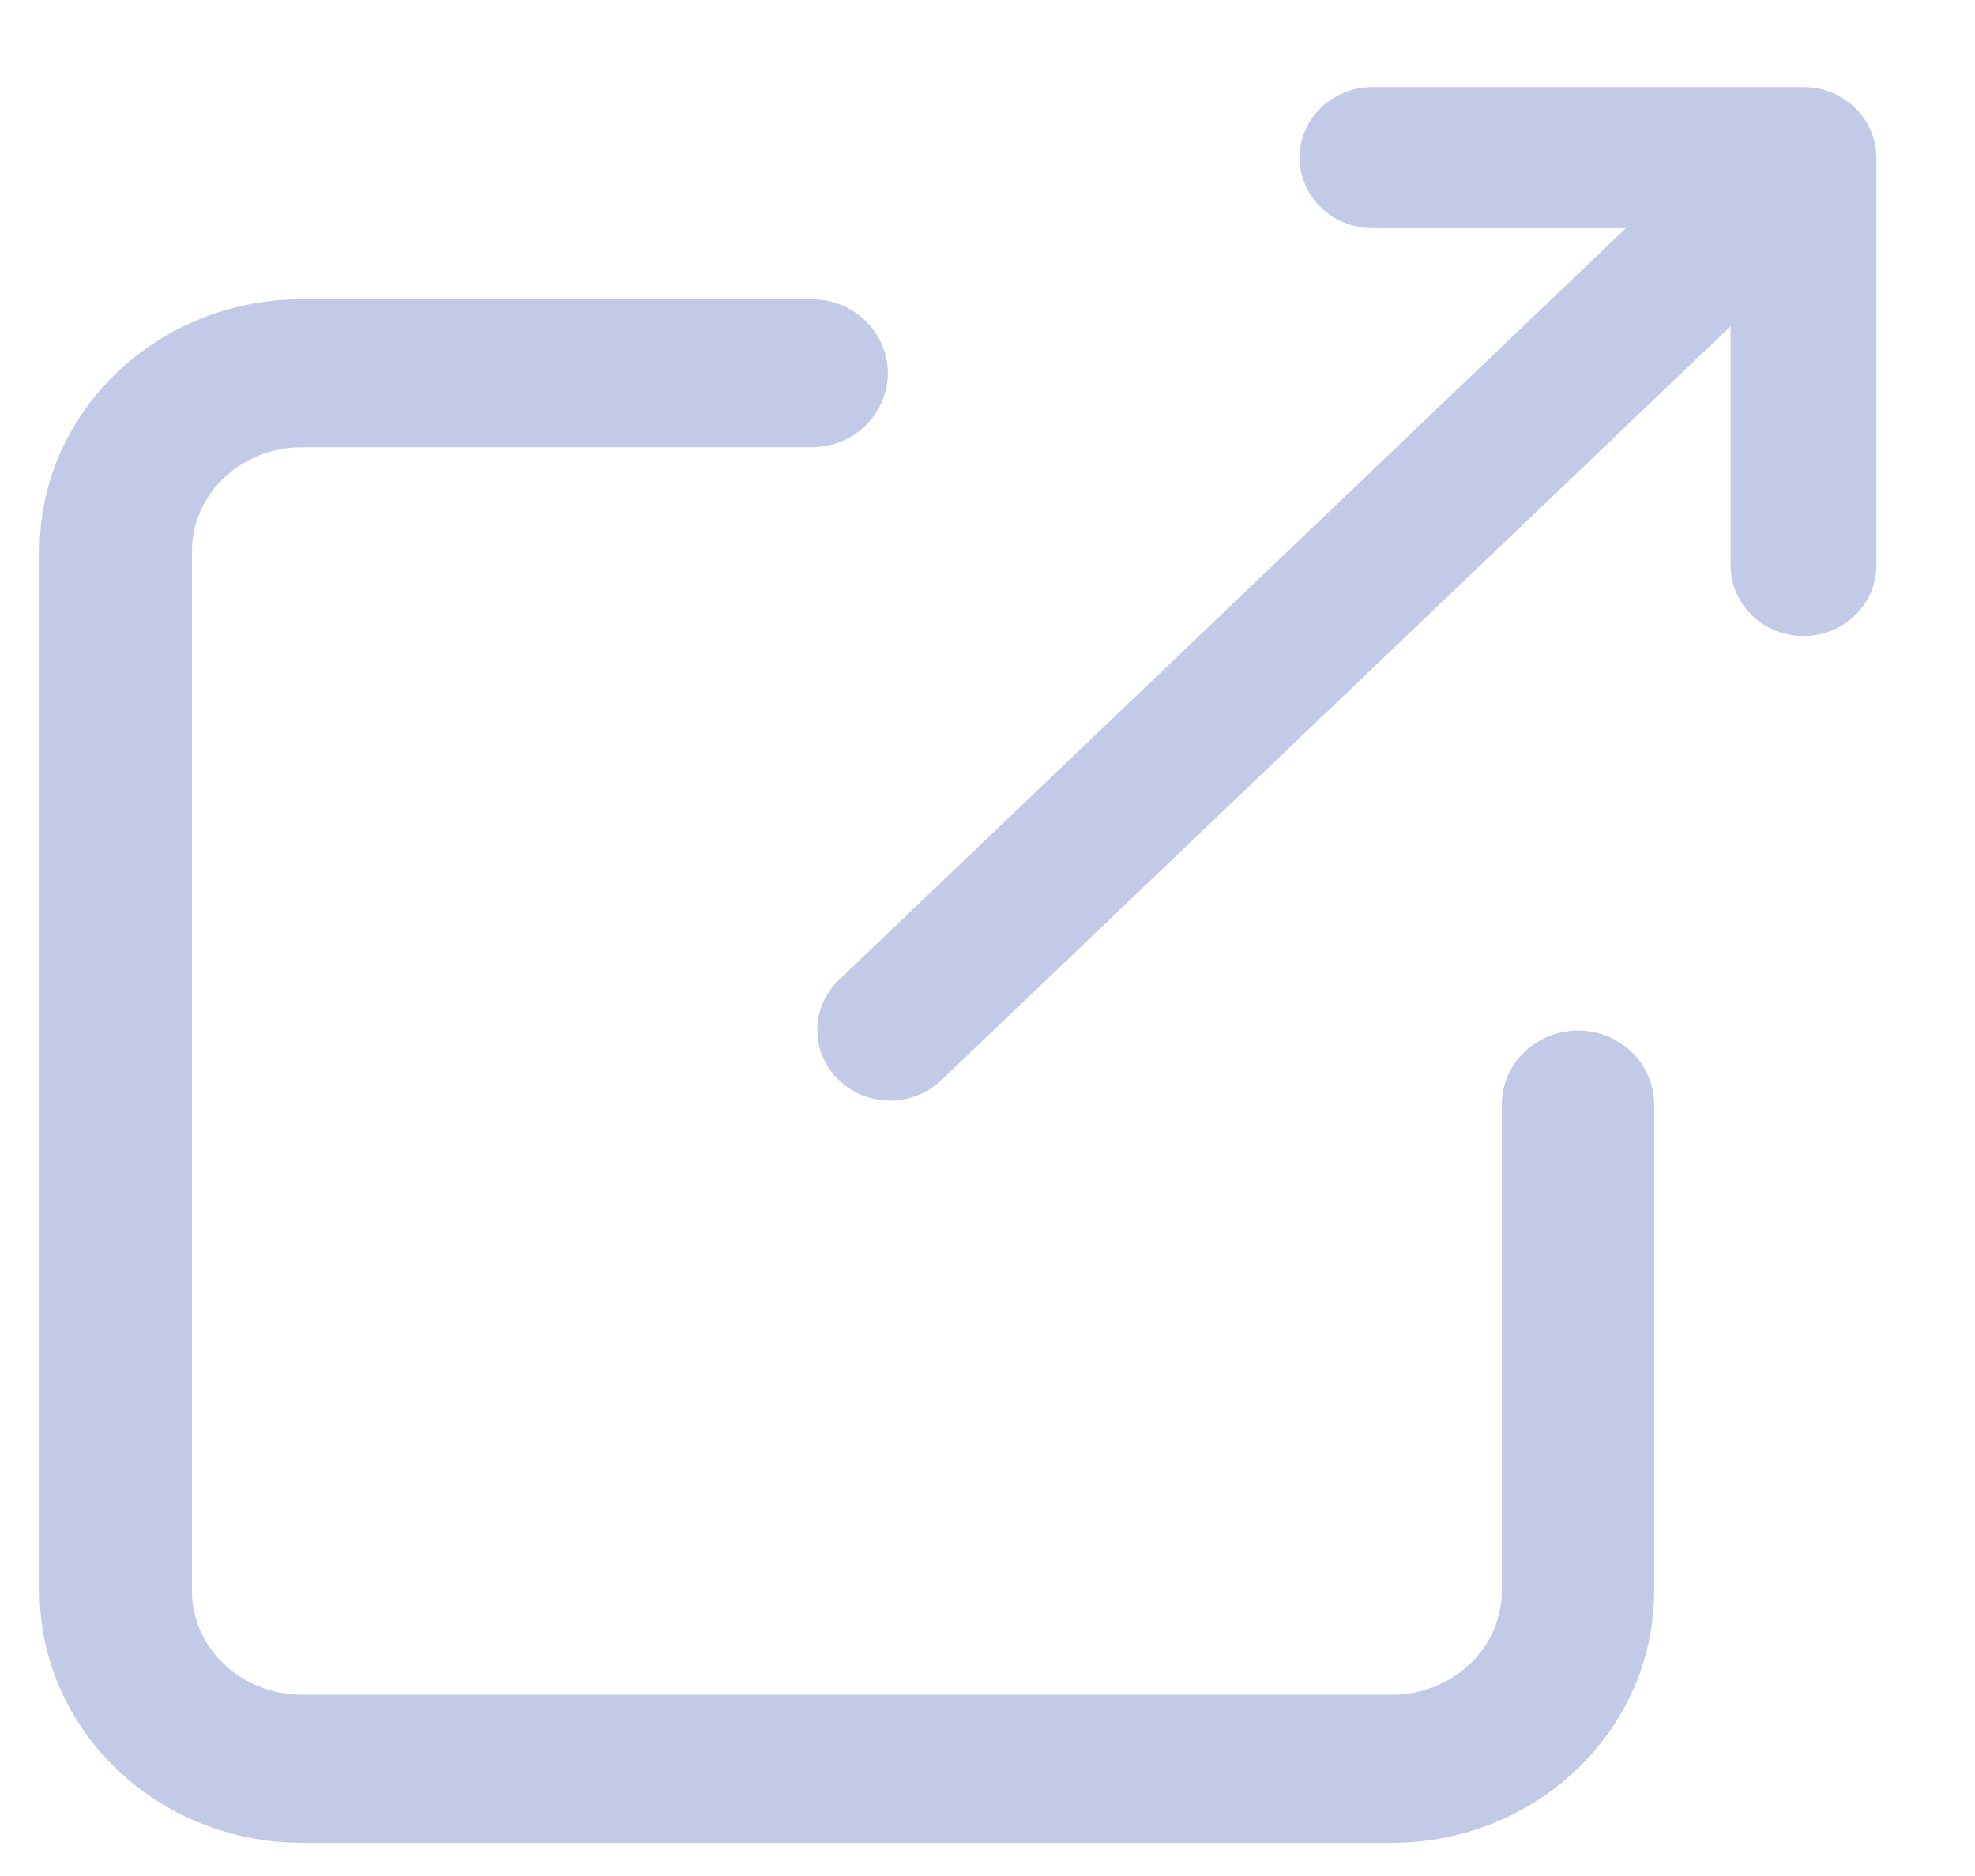 <?xml version="1.0" encoding="UTF-8"?>
<svg width="20px" height="19px" viewBox="0 0 20 19" version="1.1" xmlns="http://www.w3.org/2000/svg" xmlns:xlink="http://www.w3.org/1999/xlink">
    <!-- Generator: Sketch 63 (92445) - https://sketch.com -->
    <title>Icon Export Nav</title>
    <desc>Created with Sketch.</desc>
    <g id="UI_Version-05" stroke="none" stroke-width="1" fill="none" fill-rule="evenodd">
        <g id="Dashboard-Expanded-View---UX-Monitoring" transform="translate(-1126, -50)" fill="#C3CAE8" stroke="#C3CAE8">
            <g id="Icon-Export-Nav." transform="translate(1126, 51)">
                <g id="Export-PDF">
                    <g id="Group" transform="translate(0.701, 0.182)" fill-rule="nonzero" stroke-width="0.6">
                        <path d="M17.562,2.08832951e-13 L13.197,2.08832951e-13 C12.955,2.08832951e-13 12.759,0.185 12.759,0.414 C12.759,0.643 12.955,0.829 13.197,0.829 L16.512,0.829 L7.995,8.966 C7.831,9.129 7.836,9.386 8.005,9.545 C8.173,9.703 8.445,9.705 8.616,9.549 L17.124,1.421 L17.124,4.546 C17.124,4.774 17.32,4.96 17.562,4.96 C17.804,4.96 18,4.774 18,4.546 L18,0.414 C18,0.185 17.804,2.08832951e-13 17.562,2.08832951e-13 Z" id="Path"></path>
                        <path d="M15.279,9.555 C15.018,9.555 14.807,9.756 14.807,10.005 L14.807,14.932 C14.806,15.677 14.174,16.281 13.393,16.282 L2.357,16.282 C1.576,16.281 0.944,15.677 0.943,14.932 L0.943,4.397 C0.944,3.652 1.576,3.048 2.357,3.048 L7.519,3.048 C7.779,3.048 7.99,2.846 7.99,2.598 C7.99,2.349 7.779,2.148 7.519,2.148 L2.357,2.148 C1.056,2.149 0.001,3.156 0,4.397 L0,14.932 C0.001,16.174 1.056,17.18 2.357,17.182 L13.393,17.182 C14.694,17.18 15.749,16.174 15.75,14.932 L15.75,10.005 C15.75,9.756 15.539,9.555 15.279,9.555 Z" id="Path"></path>
                    </g>
                </g>
            </g>
        </g>
    </g>
</svg>